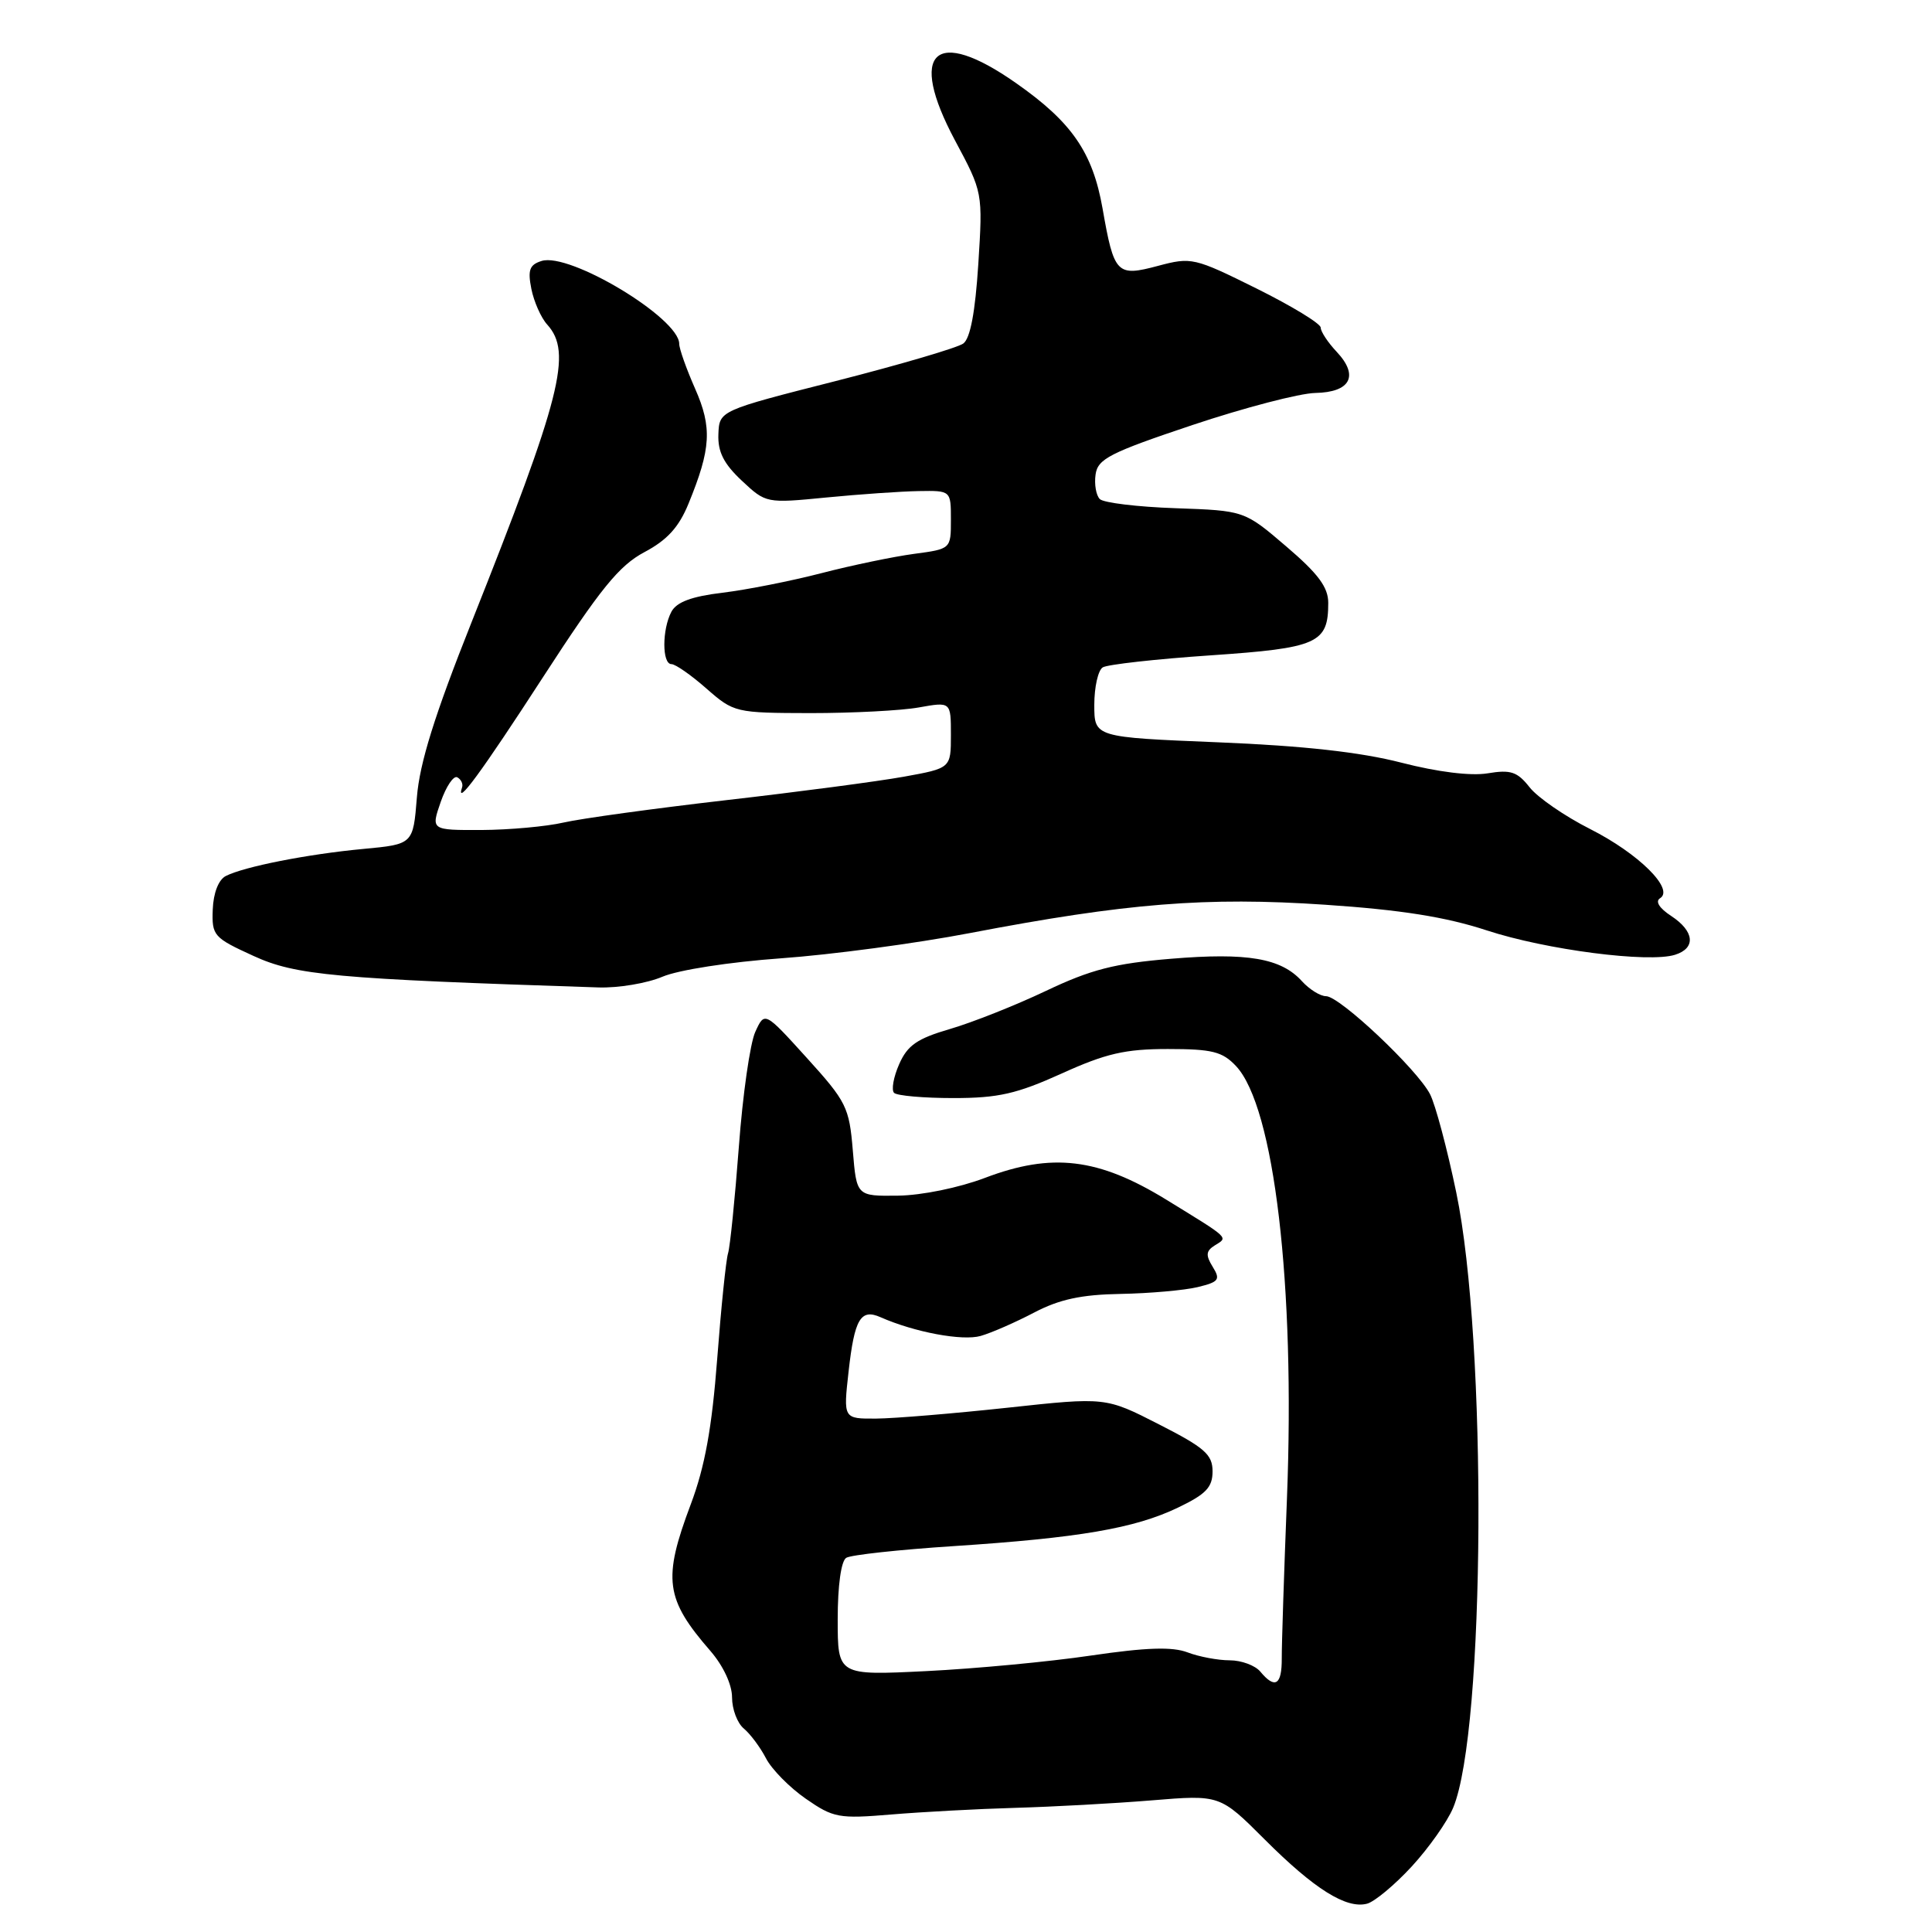 <?xml version="1.0" encoding="UTF-8" standalone="no"?>
<!DOCTYPE svg PUBLIC "-//W3C//DTD SVG 1.1//EN" "http://www.w3.org/Graphics/SVG/1.1/DTD/svg11.dtd" >
<svg xmlns="http://www.w3.org/2000/svg" xmlns:xlink="http://www.w3.org/1999/xlink" version="1.1" viewBox="0 0 256 256">
 <g >
 <path fill="currentColor"
d=" M 187.05 247.33 C 189.31 244.88 191.78 241.38 192.55 239.54 C 196.81 229.34 197.08 177.79 192.96 158.00 C 191.76 152.22 190.20 146.37 189.49 144.99 C 187.79 141.69 177.52 132.00 175.71 132.00 C 174.94 132.00 173.50 131.10 172.51 130.01 C 169.75 126.96 165.29 126.20 155.18 127.04 C 147.69 127.66 144.56 128.46 138.59 131.30 C 134.55 133.22 128.82 135.49 125.87 136.35 C 121.52 137.62 120.24 138.51 119.14 141.02 C 118.39 142.72 118.09 144.43 118.47 144.81 C 118.86 145.19 122.39 145.50 126.33 145.50 C 132.28 145.50 134.72 144.94 140.67 142.25 C 146.53 139.59 149.09 139.00 154.74 139.00 C 160.63 139.00 161.97 139.34 163.78 141.26 C 168.85 146.67 171.63 170.23 170.53 198.50 C 170.14 208.40 169.83 217.96 169.84 219.75 C 169.86 223.28 168.95 223.85 167.00 221.50 C 166.32 220.68 164.49 220.00 162.94 220.00 C 161.40 220.00 158.88 219.53 157.36 218.95 C 155.33 218.18 151.90 218.29 144.55 219.37 C 139.02 220.19 129.21 221.11 122.75 221.43 C 111.00 222.01 111.00 222.01 111.00 214.56 C 111.00 210.11 111.45 206.84 112.13 206.42 C 112.75 206.03 119.14 205.34 126.33 204.87 C 142.98 203.78 150.35 202.52 156.08 199.77 C 159.80 197.99 160.67 197.08 160.67 194.96 C 160.67 192.74 159.63 191.82 153.58 188.74 C 146.50 185.12 146.50 185.12 133.50 186.53 C 126.35 187.30 118.53 187.95 116.12 187.97 C 111.74 188.00 111.74 188.00 112.44 181.75 C 113.22 174.75 114.04 173.37 116.68 174.54 C 121.19 176.53 127.52 177.71 129.94 177.02 C 131.38 176.61 134.57 175.21 137.03 173.92 C 140.37 172.17 143.27 171.54 148.50 171.45 C 152.35 171.38 156.93 170.97 158.69 170.55 C 161.52 169.86 161.74 169.56 160.69 167.86 C 159.74 166.32 159.79 165.76 160.97 165.02 C 162.76 163.91 163.06 164.20 154.50 158.94 C 145.53 153.44 139.39 152.70 130.50 156.08 C 127.07 157.38 122.14 158.39 119.00 158.43 C 113.50 158.50 113.50 158.50 113.00 152.42 C 112.53 146.72 112.15 145.96 106.91 140.18 C 101.32 134.01 101.32 134.01 100.08 136.73 C 99.39 138.23 98.41 145.09 97.90 151.98 C 97.38 158.87 96.74 165.20 96.47 166.07 C 96.20 166.93 95.55 173.24 95.03 180.09 C 94.33 189.23 93.40 194.35 91.54 199.30 C 87.79 209.26 88.14 211.87 94.15 218.78 C 95.84 220.74 97.00 223.22 97.00 224.91 C 97.00 226.48 97.70 228.34 98.57 229.05 C 99.43 229.77 100.75 231.54 101.50 232.99 C 102.25 234.44 104.62 236.85 106.77 238.34 C 110.43 240.88 111.15 241.01 118.09 240.43 C 122.17 240.09 129.55 239.69 134.50 239.55 C 139.45 239.41 147.58 238.97 152.58 238.56 C 161.65 237.81 161.65 237.81 167.59 243.75 C 174.15 250.31 178.39 252.97 181.14 252.25 C 182.13 251.99 184.79 249.78 187.05 247.33 Z  M 87.78 129.42 C 89.90 128.52 96.68 127.47 103.50 126.98 C 110.10 126.51 121.35 125.01 128.50 123.64 C 149.25 119.67 159.82 118.82 175.56 119.88 C 185.66 120.56 191.57 121.50 197.00 123.28 C 204.87 125.86 218.47 127.62 221.96 126.51 C 224.75 125.63 224.52 123.39 221.44 121.37 C 219.86 120.34 219.30 119.43 219.97 119.02 C 221.90 117.82 217.11 113.09 210.70 109.85 C 207.35 108.16 203.74 105.67 202.68 104.32 C 201.05 102.25 200.18 101.96 197.12 102.47 C 194.88 102.84 190.51 102.30 185.66 101.05 C 180.26 99.66 172.69 98.82 161.41 98.36 C 145.00 97.69 145.00 97.69 145.00 93.40 C 145.00 91.05 145.50 88.81 146.12 88.43 C 146.73 88.05 153.15 87.33 160.37 86.84 C 174.61 85.87 176.00 85.25 176.00 79.89 C 176.00 77.81 174.67 76.02 170.44 72.41 C 164.89 67.66 164.89 67.66 155.76 67.34 C 150.74 67.17 146.22 66.62 145.73 66.13 C 145.24 65.64 144.98 64.17 145.17 62.87 C 145.46 60.80 147.07 59.98 158.00 56.32 C 164.88 54.02 172.20 52.11 174.28 52.07 C 178.95 51.98 180.10 49.80 177.13 46.63 C 175.96 45.39 175.00 43.94 175.00 43.41 C 175.00 42.88 171.17 40.55 166.50 38.23 C 158.24 34.13 157.86 34.05 153.44 35.23 C 147.97 36.69 147.62 36.33 146.09 27.60 C 144.78 20.19 142.02 16.18 134.63 11.01 C 123.84 3.44 120.25 6.82 126.54 18.60 C 130.23 25.50 130.23 25.50 129.63 35.00 C 129.22 41.37 128.57 44.84 127.64 45.52 C 126.87 46.08 119.28 48.31 110.78 50.48 C 95.31 54.41 95.31 54.41 95.19 57.55 C 95.10 59.87 95.90 61.45 98.29 63.69 C 101.49 66.69 101.53 66.70 109.50 65.92 C 113.90 65.49 119.41 65.11 121.75 65.07 C 126.00 65.00 126.00 65.00 126.00 68.87 C 126.00 72.74 126.00 72.74 121.12 73.39 C 118.43 73.75 112.92 74.89 108.87 75.94 C 104.81 76.99 98.90 78.16 95.72 78.54 C 91.65 79.03 89.66 79.77 88.97 81.05 C 87.72 83.39 87.71 88.00 88.97 88.00 C 89.50 88.00 91.59 89.46 93.61 91.24 C 97.24 94.42 97.45 94.47 107.40 94.49 C 112.95 94.49 119.41 94.16 121.75 93.74 C 126.00 92.98 126.00 92.98 126.00 97.38 C 126.00 101.79 126.00 101.79 119.75 102.92 C 116.31 103.54 105.71 104.94 96.18 106.03 C 86.65 107.13 76.98 108.46 74.68 108.99 C 72.38 109.52 67.49 109.96 63.80 109.98 C 57.10 110.00 57.10 110.00 58.40 106.25 C 59.12 104.19 60.11 102.72 60.60 103.00 C 61.10 103.28 61.38 103.87 61.23 104.32 C 60.32 107.05 63.75 102.38 71.95 89.73 C 79.57 77.98 82.03 74.95 85.39 73.16 C 88.41 71.56 89.96 69.85 91.23 66.74 C 94.22 59.44 94.38 56.65 92.10 51.49 C 90.95 48.88 90.00 46.21 90.00 45.56 C 90.00 42.15 75.47 33.40 71.76 34.58 C 70.16 35.08 69.91 35.78 70.41 38.29 C 70.75 39.98 71.69 42.11 72.51 43.01 C 75.86 46.71 74.38 52.53 62.48 82.46 C 57.57 94.80 55.60 101.12 55.24 105.65 C 54.74 111.87 54.74 111.87 48.12 112.49 C 40.74 113.18 32.33 114.84 29.91 116.08 C 28.96 116.57 28.27 118.33 28.19 120.52 C 28.06 123.98 28.30 124.25 33.60 126.67 C 39.19 129.23 44.34 129.70 79.28 130.84 C 81.91 130.93 85.74 130.29 87.78 129.42 Z "/>
</g>
</svg>